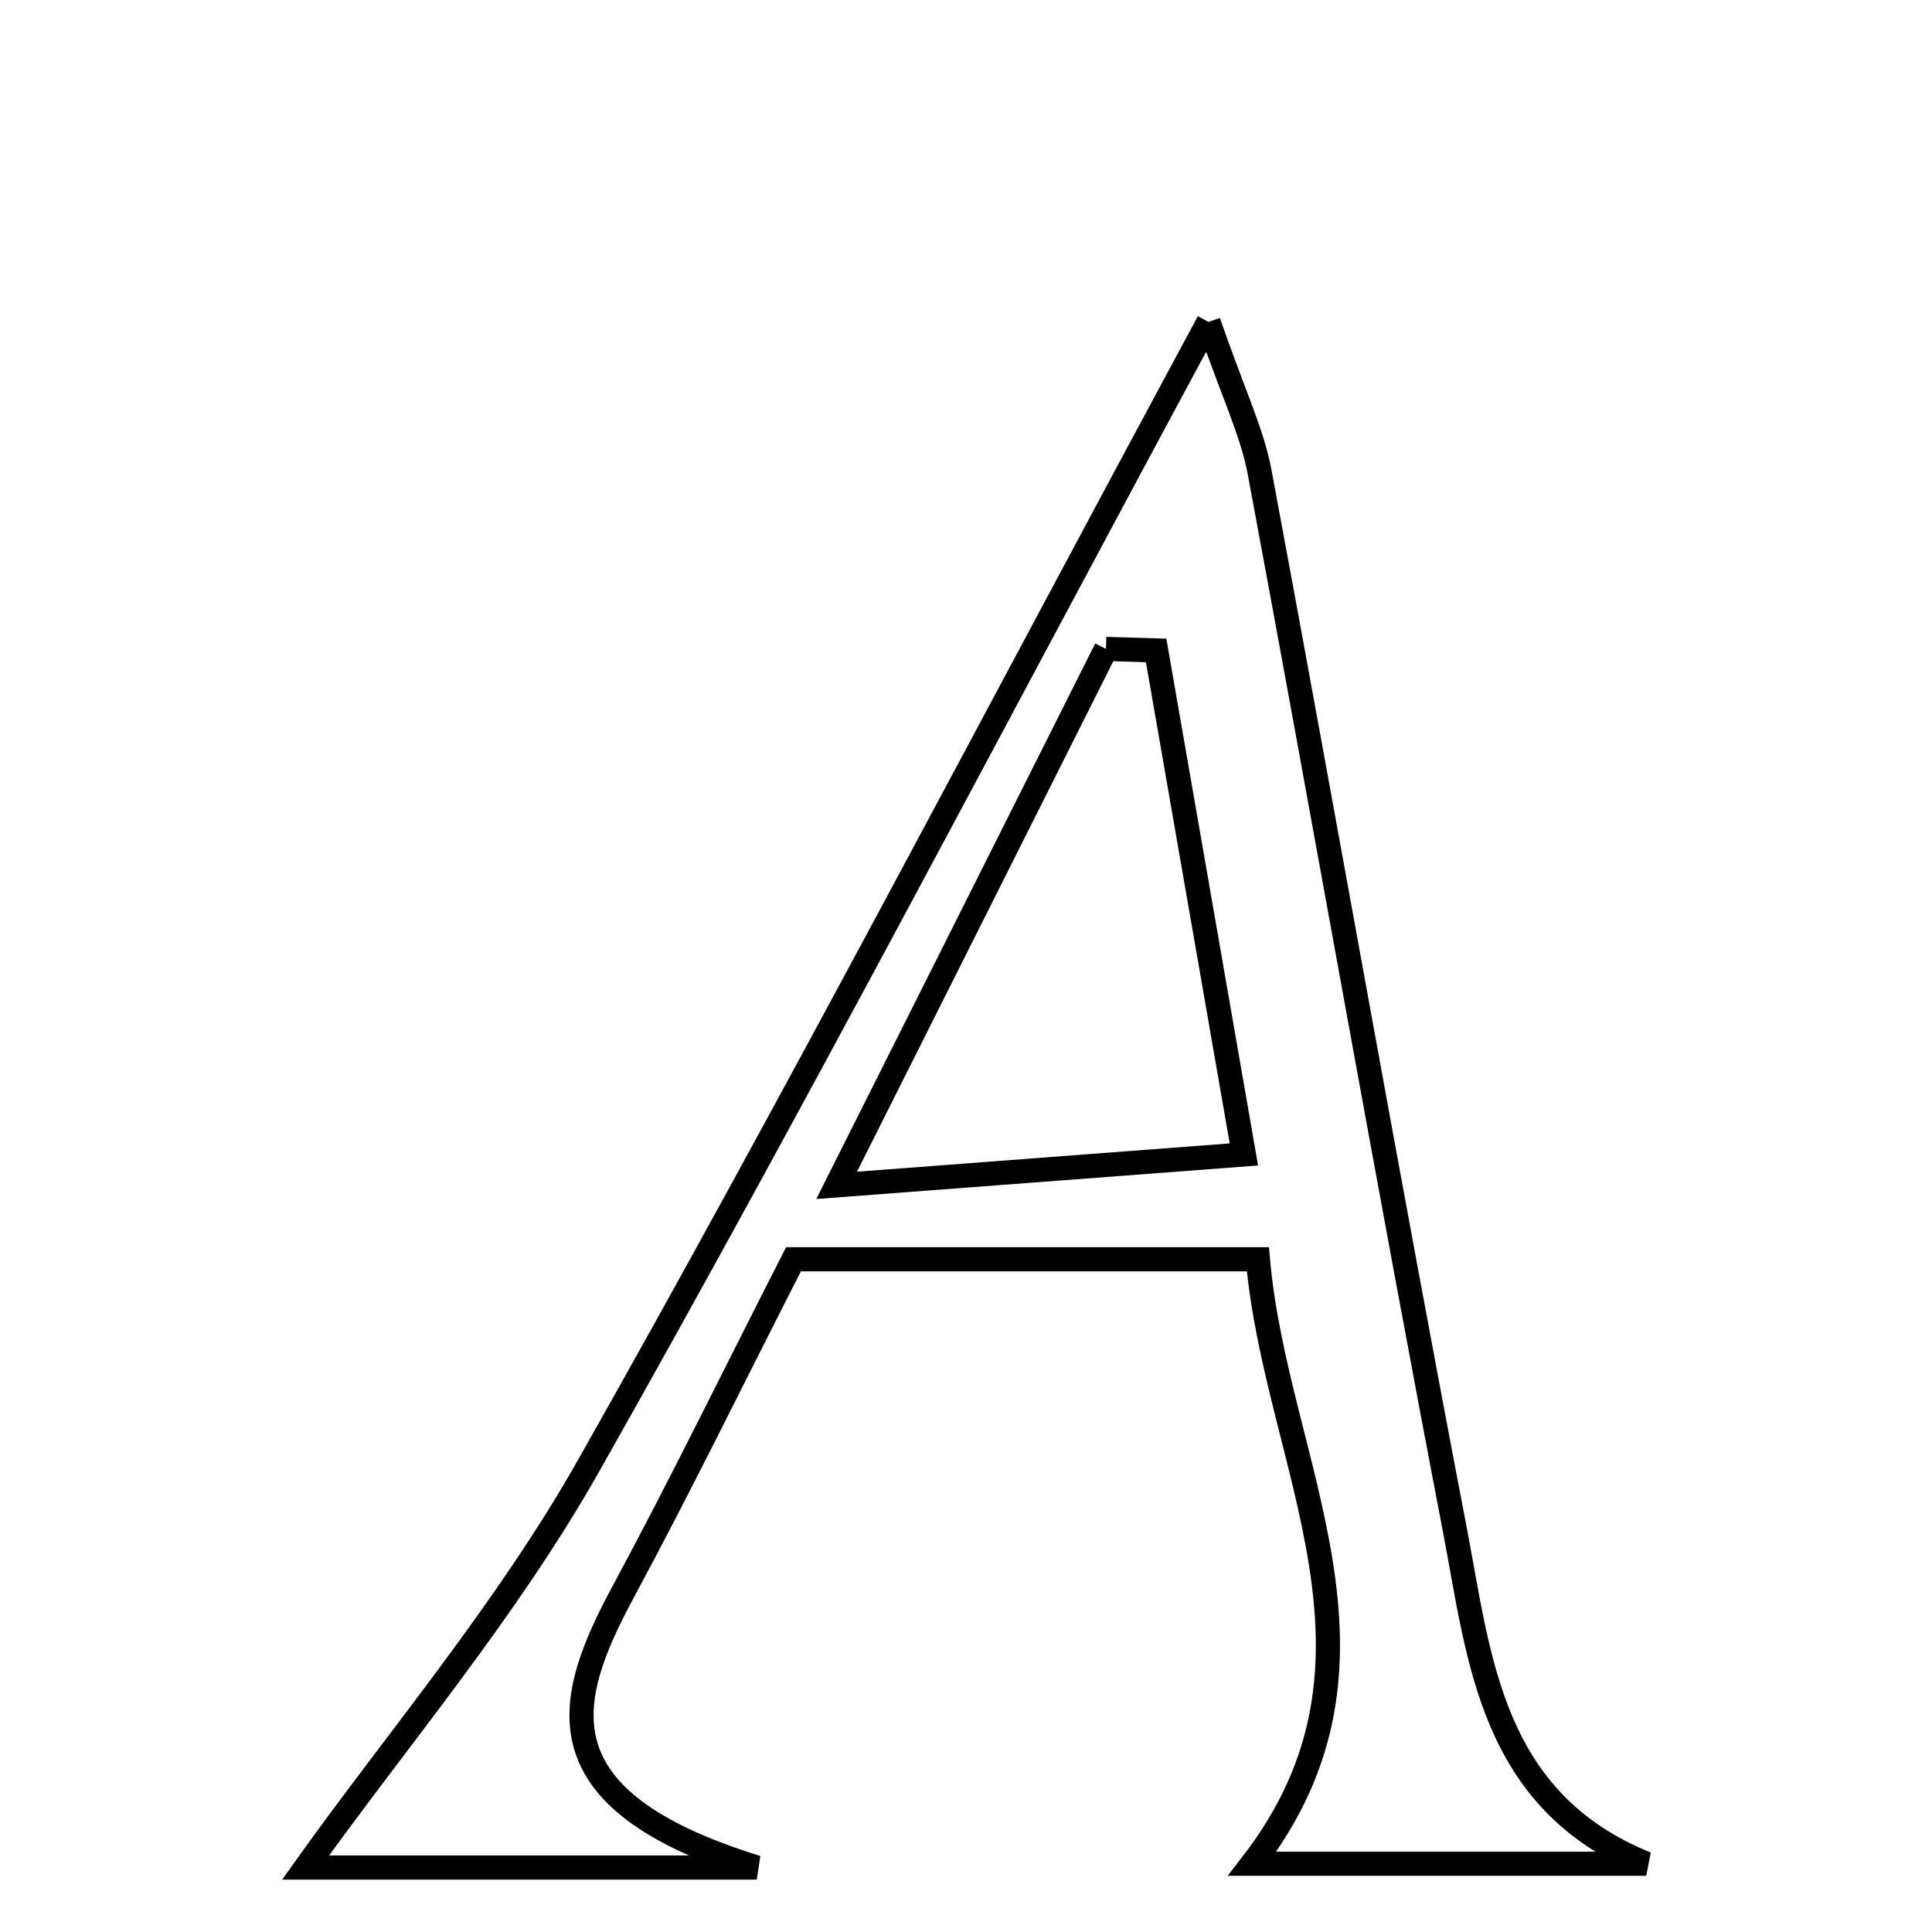 <svg xmlns="http://www.w3.org/2000/svg" viewBox="0.0 0.0 24.0 24.0" height="200px" width="200px"><path fill="none" stroke="black" stroke-width=".3" stroke-opacity="1.0"  filling="0" d="M15.012 3.999 C15.323 4.898 15.554 5.367 15.647 5.863 C16.465 10.242 17.233 14.631 18.073 19.005 C18.379 20.604 18.513 22.366 20.45 23.152 C18.826 23.152 17.202 23.152 15.556 23.152 C17.507 20.623 15.851 18.204 15.626 15.643 C13.64 15.643 11.876 15.643 9.857 15.643 C9.099 17.129 8.448 18.463 7.745 19.768 C7.016 21.118 6.661 22.351 9.401 23.199 C6.796 23.199 5.125 23.199 3.796 23.199 C4.918 21.626 6.286 20.02 7.307 18.216 C9.88 13.669 12.298 9.033 15.012 3.999"></path>
<path fill="none" stroke="black" stroke-width=".3" stroke-opacity="1.0"  filling="0" d="M13.739 8.061 C13.946 8.067 14.154 8.074 14.362 8.08 C14.7 10.024 15.039 11.967 15.452 14.341 C13.895 14.459 12.5 14.565 10.393 14.725 C11.69 12.142 12.715 10.102 13.739 8.061"></path></svg>